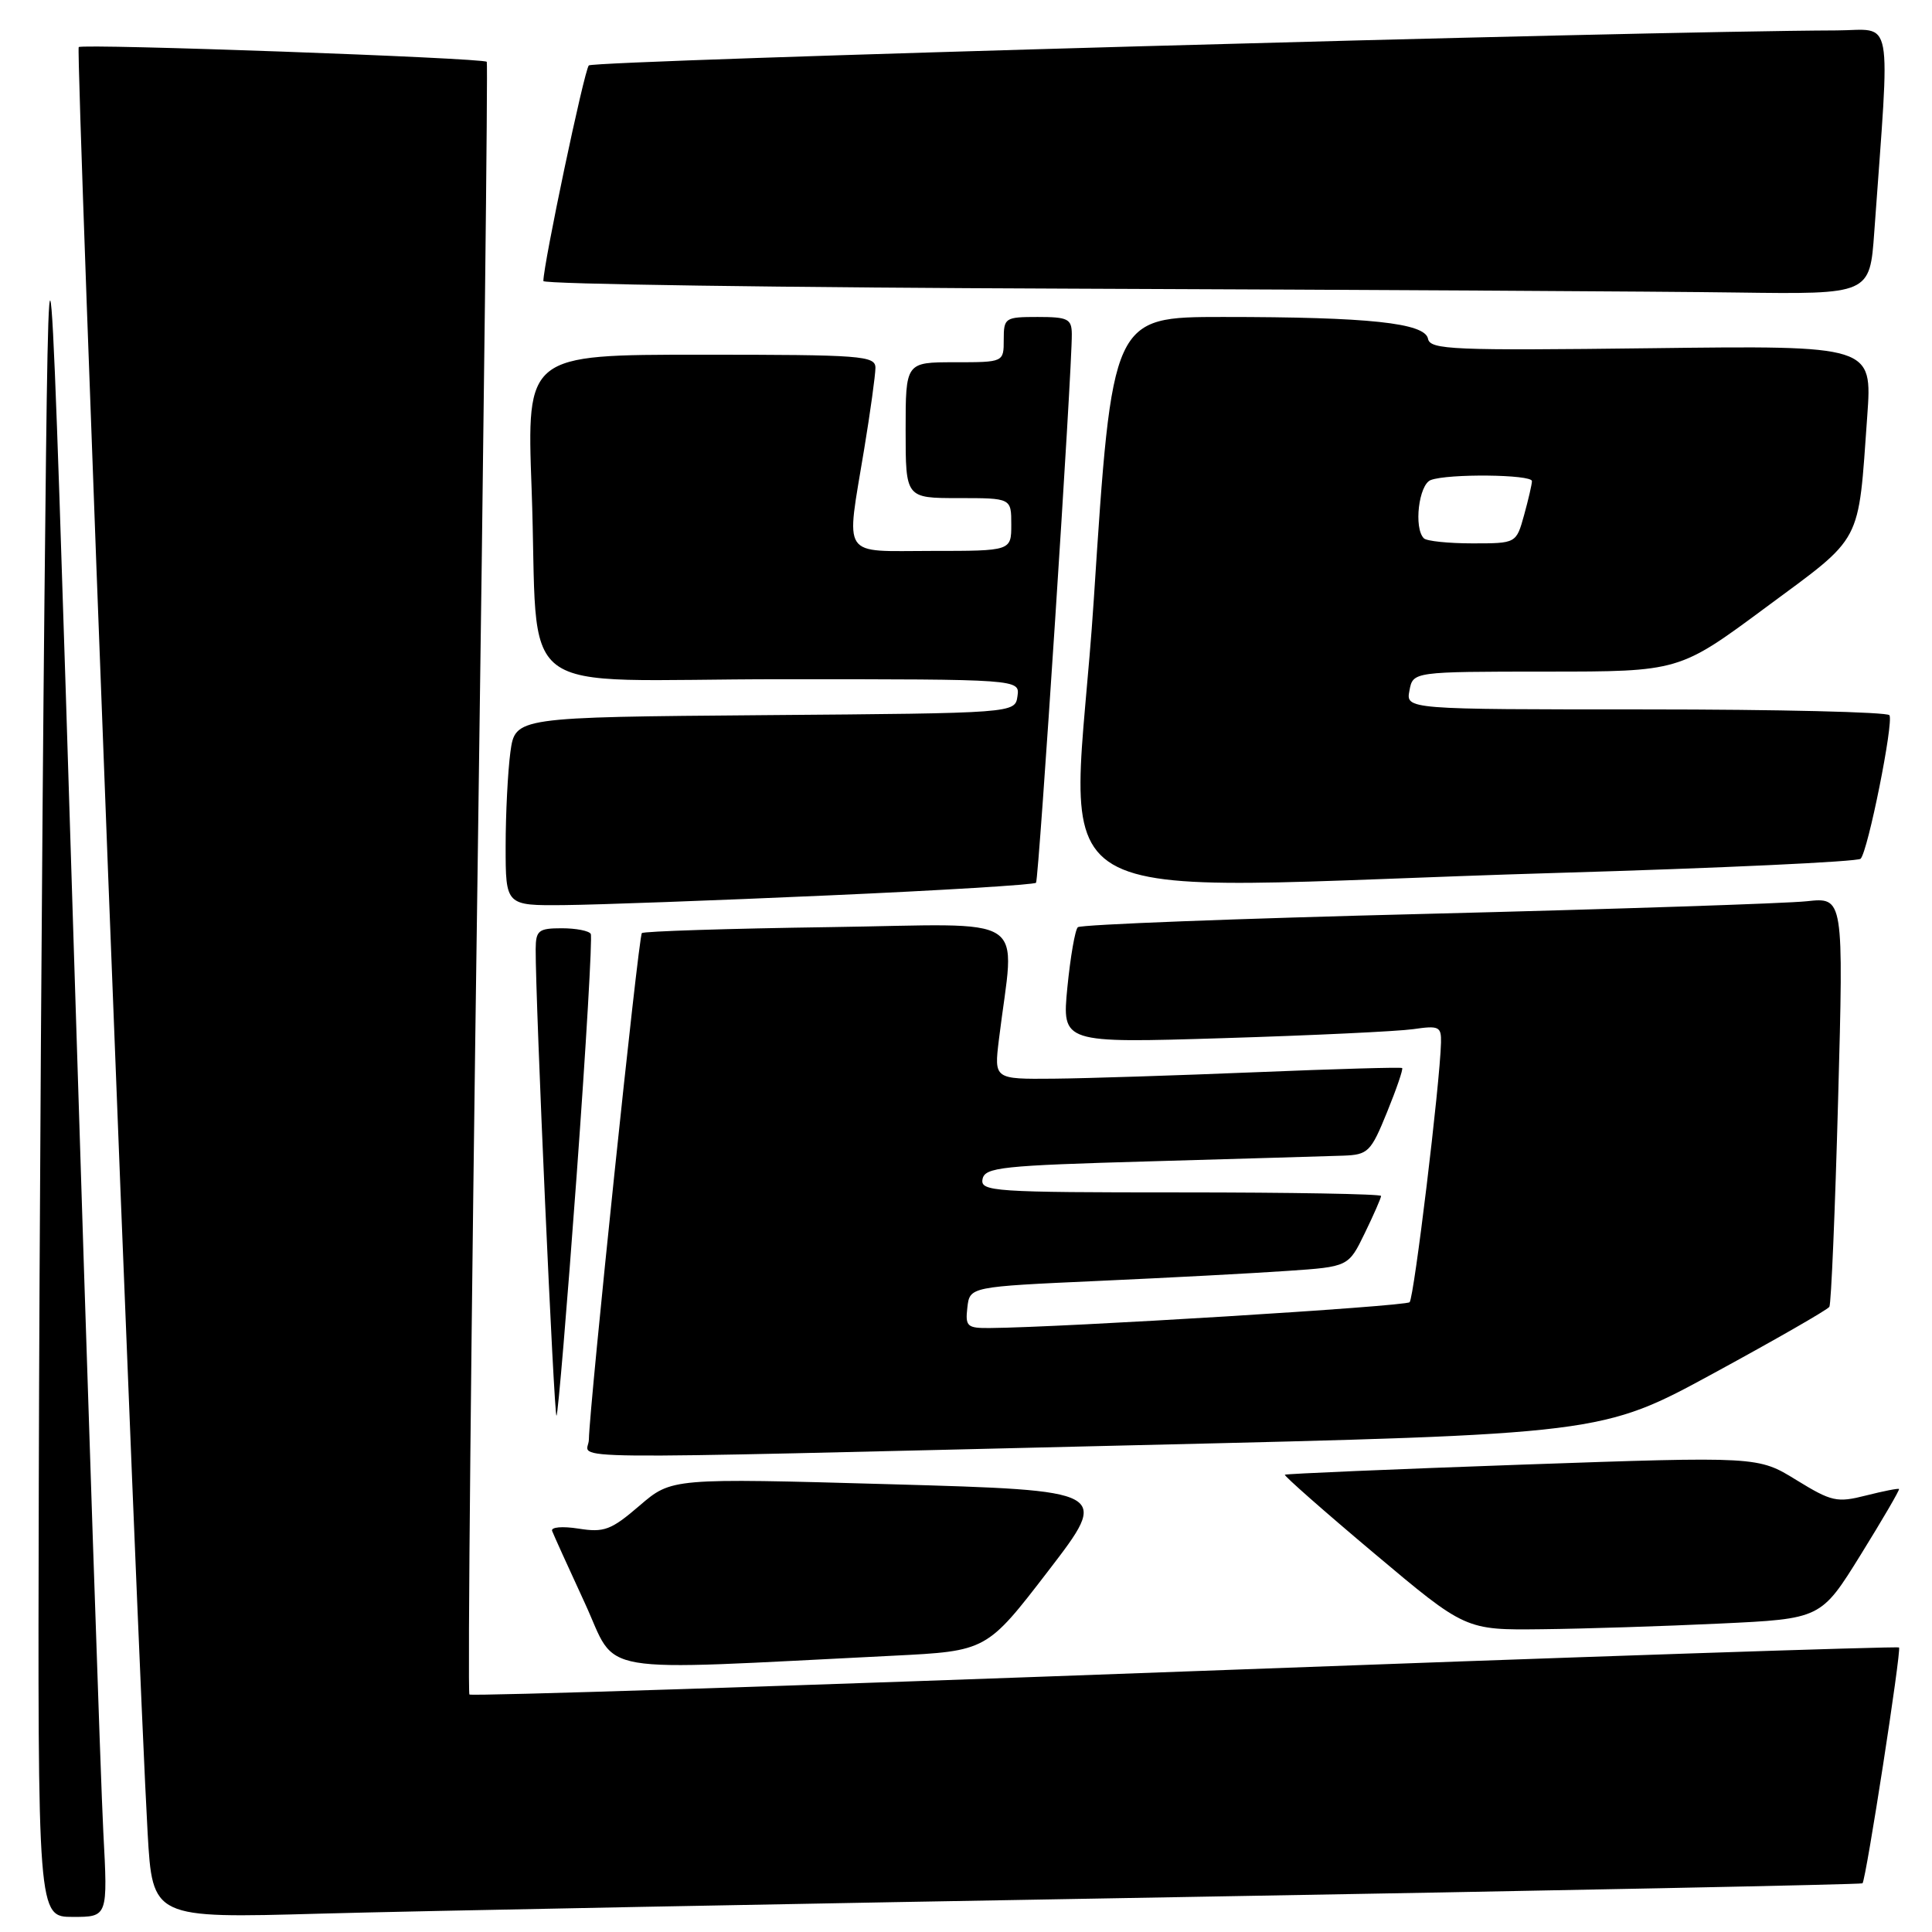 <?xml version="1.0" encoding="UTF-8" standalone="no"?>
<!DOCTYPE svg PUBLIC "-//W3C//DTD SVG 1.1//EN" "http://www.w3.org/Graphics/SVG/1.1/DTD/svg11.dtd" >
<svg xmlns="http://www.w3.org/2000/svg" xmlns:xlink="http://www.w3.org/1999/xlink" version="1.1" viewBox="0 0 256 256">
 <g >
 <path fill="currentColor"
d=" M 13.69 242.75 C 13.36 236.56 11.60 184.03 9.79 126.00 C 6.50 20.50 6.50 20.50 5.89 79.50 C 5.56 111.95 5.22 164.49 5.14 196.25 C 5.00 254.00 5.00 254.00 9.65 254.00 C 14.29 254.00 14.29 254.00 13.69 242.75 Z  M 155.50 251.39 C 205.55 250.53 246.63 249.70 246.79 249.55 C 247.26 249.08 251.97 218.64 251.63 218.30 C 251.46 218.12 208.86 219.55 156.98 221.48 C 105.10 223.40 62.44 224.78 62.20 224.53 C 61.95 224.28 62.43 175.57 63.27 116.29 C 64.10 57.01 64.66 8.36 64.50 8.19 C 64.02 7.67 10.91 5.76 10.43 6.24 C 10.00 6.67 18.21 219.21 19.56 242.85 C 20.21 254.19 20.21 254.19 42.35 253.57 C 54.53 253.23 105.45 252.25 155.50 251.39 Z  M 118.37 219.39 C 130.74 218.77 130.74 218.77 138.91 208.14 C 147.08 197.50 147.08 197.50 118.04 196.67 C 89.00 195.85 89.00 195.85 84.75 199.50 C 80.98 202.74 80.06 203.09 76.66 202.55 C 74.49 202.21 72.97 202.35 73.16 202.86 C 73.35 203.36 75.30 207.67 77.50 212.43 C 81.96 222.10 77.82 221.40 118.37 219.39 Z  M 227.90 215.13 C 241.29 214.50 241.29 214.50 246.56 206.00 C 249.46 201.32 251.74 197.41 251.63 197.30 C 251.52 197.19 249.56 197.58 247.26 198.16 C 243.40 199.14 242.70 198.98 238.01 196.10 C 232.94 192.98 232.94 192.98 201.72 194.07 C 184.55 194.68 170.39 195.28 170.25 195.41 C 170.12 195.55 175.44 200.24 182.09 205.83 C 194.18 216.00 194.18 216.00 204.34 215.88 C 209.93 215.82 220.53 215.48 227.90 215.13 Z  M 150.36 191.50 C 212.22 190.04 212.22 190.04 227.09 181.95 C 235.27 177.50 242.16 173.55 242.40 173.16 C 242.64 172.78 243.16 160.41 243.56 145.68 C 244.29 118.89 244.29 118.89 239.40 119.42 C 236.70 119.71 214.03 120.46 189.00 121.09 C 163.97 121.71 143.20 122.51 142.82 122.86 C 142.45 123.21 141.83 126.81 141.43 130.86 C 140.72 138.22 140.72 138.22 162.11 137.56 C 173.87 137.20 185.19 136.66 187.25 136.37 C 190.68 135.87 190.99 136.02 190.94 138.16 C 190.81 143.54 187.37 171.96 186.78 172.55 C 186.24 173.10 140.85 175.89 131.18 175.97 C 128.15 176.00 127.89 175.77 128.18 173.25 C 128.50 170.50 128.50 170.50 145.50 169.73 C 154.85 169.31 166.14 168.71 170.59 168.40 C 178.68 167.85 178.68 167.85 180.84 163.40 C 182.03 160.95 183.00 158.73 183.00 158.47 C 183.00 158.21 171.04 158.00 156.43 158.00 C 131.66 158.00 129.88 157.88 130.19 156.25 C 130.49 154.67 132.65 154.44 152.51 153.88 C 164.61 153.53 176.07 153.20 178.00 153.13 C 181.28 153.01 181.65 152.64 183.79 147.37 C 185.05 144.28 185.95 141.64 185.79 141.52 C 185.63 141.39 176.95 141.64 166.50 142.07 C 156.05 142.50 143.95 142.89 139.61 142.93 C 131.72 143.00 131.72 143.00 132.36 137.75 C 134.44 120.69 137.12 122.46 109.86 122.85 C 96.46 123.04 85.30 123.40 85.05 123.64 C 84.60 124.06 78.10 186.29 78.03 190.75 C 77.99 193.48 70.33 193.40 150.36 191.50 Z  M 76.40 155.86 C 77.66 138.61 78.50 124.16 78.28 123.75 C 78.06 123.34 76.33 123.00 74.44 123.00 C 71.36 123.00 71.00 123.29 70.98 125.75 C 70.94 132.49 73.42 187.91 73.74 187.59 C 73.94 187.39 75.14 173.11 76.40 155.86 Z  M 109.69 118.65 C 124.65 117.99 137.06 117.23 137.28 116.97 C 137.65 116.51 142.08 48.79 142.02 44.25 C 142.00 42.25 141.49 42.00 137.50 42.00 C 133.17 42.00 133.00 42.11 133.00 45.00 C 133.00 48.00 133.00 48.00 126.50 48.00 C 120.00 48.00 120.00 48.00 120.00 57.00 C 120.00 66.00 120.00 66.00 127.00 66.00 C 134.00 66.00 134.00 66.00 134.00 69.50 C 134.00 73.00 134.00 73.00 123.50 73.00 C 111.28 73.00 112.09 74.22 114.51 59.50 C 115.33 54.55 115.99 49.71 116.00 48.75 C 116.00 47.13 114.23 47.00 92.89 47.00 C 69.79 47.00 69.79 47.00 70.44 64.75 C 71.49 93.35 67.08 90.00 103.66 90.00 C 135.14 90.00 135.14 90.00 134.82 92.25 C 134.50 94.50 134.50 94.50 101.38 94.76 C 68.27 95.03 68.27 95.03 67.63 99.65 C 67.29 102.20 67.00 107.82 67.00 112.14 C 67.00 120.00 67.00 120.00 74.75 119.93 C 79.01 119.89 94.74 119.32 109.69 118.65 Z  M 206.17 115.67 C 227.98 115.03 246.15 114.18 246.54 113.79 C 247.51 112.82 250.94 95.72 250.36 94.77 C 250.10 94.35 235.57 94.00 218.08 94.00 C 186.28 94.00 186.28 94.00 186.76 91.50 C 187.23 89.00 187.23 89.00 204.87 88.99 C 222.50 88.99 222.50 88.99 234.00 80.47 C 246.97 70.87 246.18 72.36 247.42 55.14 C 248.09 45.78 248.09 45.78 218.81 46.14 C 192.49 46.46 189.50 46.34 189.22 44.89 C 188.81 42.79 181.40 42.00 162.04 42.00 C 147.37 42.00 147.37 42.00 144.93 79.50 C 142.12 122.58 134.04 117.80 206.17 115.67 Z  M 248.35 30.75 C 250.47 1.18 250.99 4.00 243.36 4.03 C 216.59 4.13 78.61 8.01 78.02 8.67 C 77.40 9.37 72.00 35.02 72.00 37.24 C 72.00 37.65 103.61 38.11 142.25 38.25 C 180.89 38.40 220.43 38.62 230.13 38.76 C 247.76 39.00 247.76 39.00 248.35 30.75 Z  M 188.67 71.33 C 187.31 69.98 187.99 64.22 189.58 63.61 C 191.85 62.74 203.00 62.86 202.99 63.75 C 202.99 64.16 202.52 66.19 201.95 68.25 C 200.91 72.00 200.91 72.00 195.12 72.00 C 191.94 72.00 189.03 71.70 188.67 71.33 Z "/>
</g>
</svg>